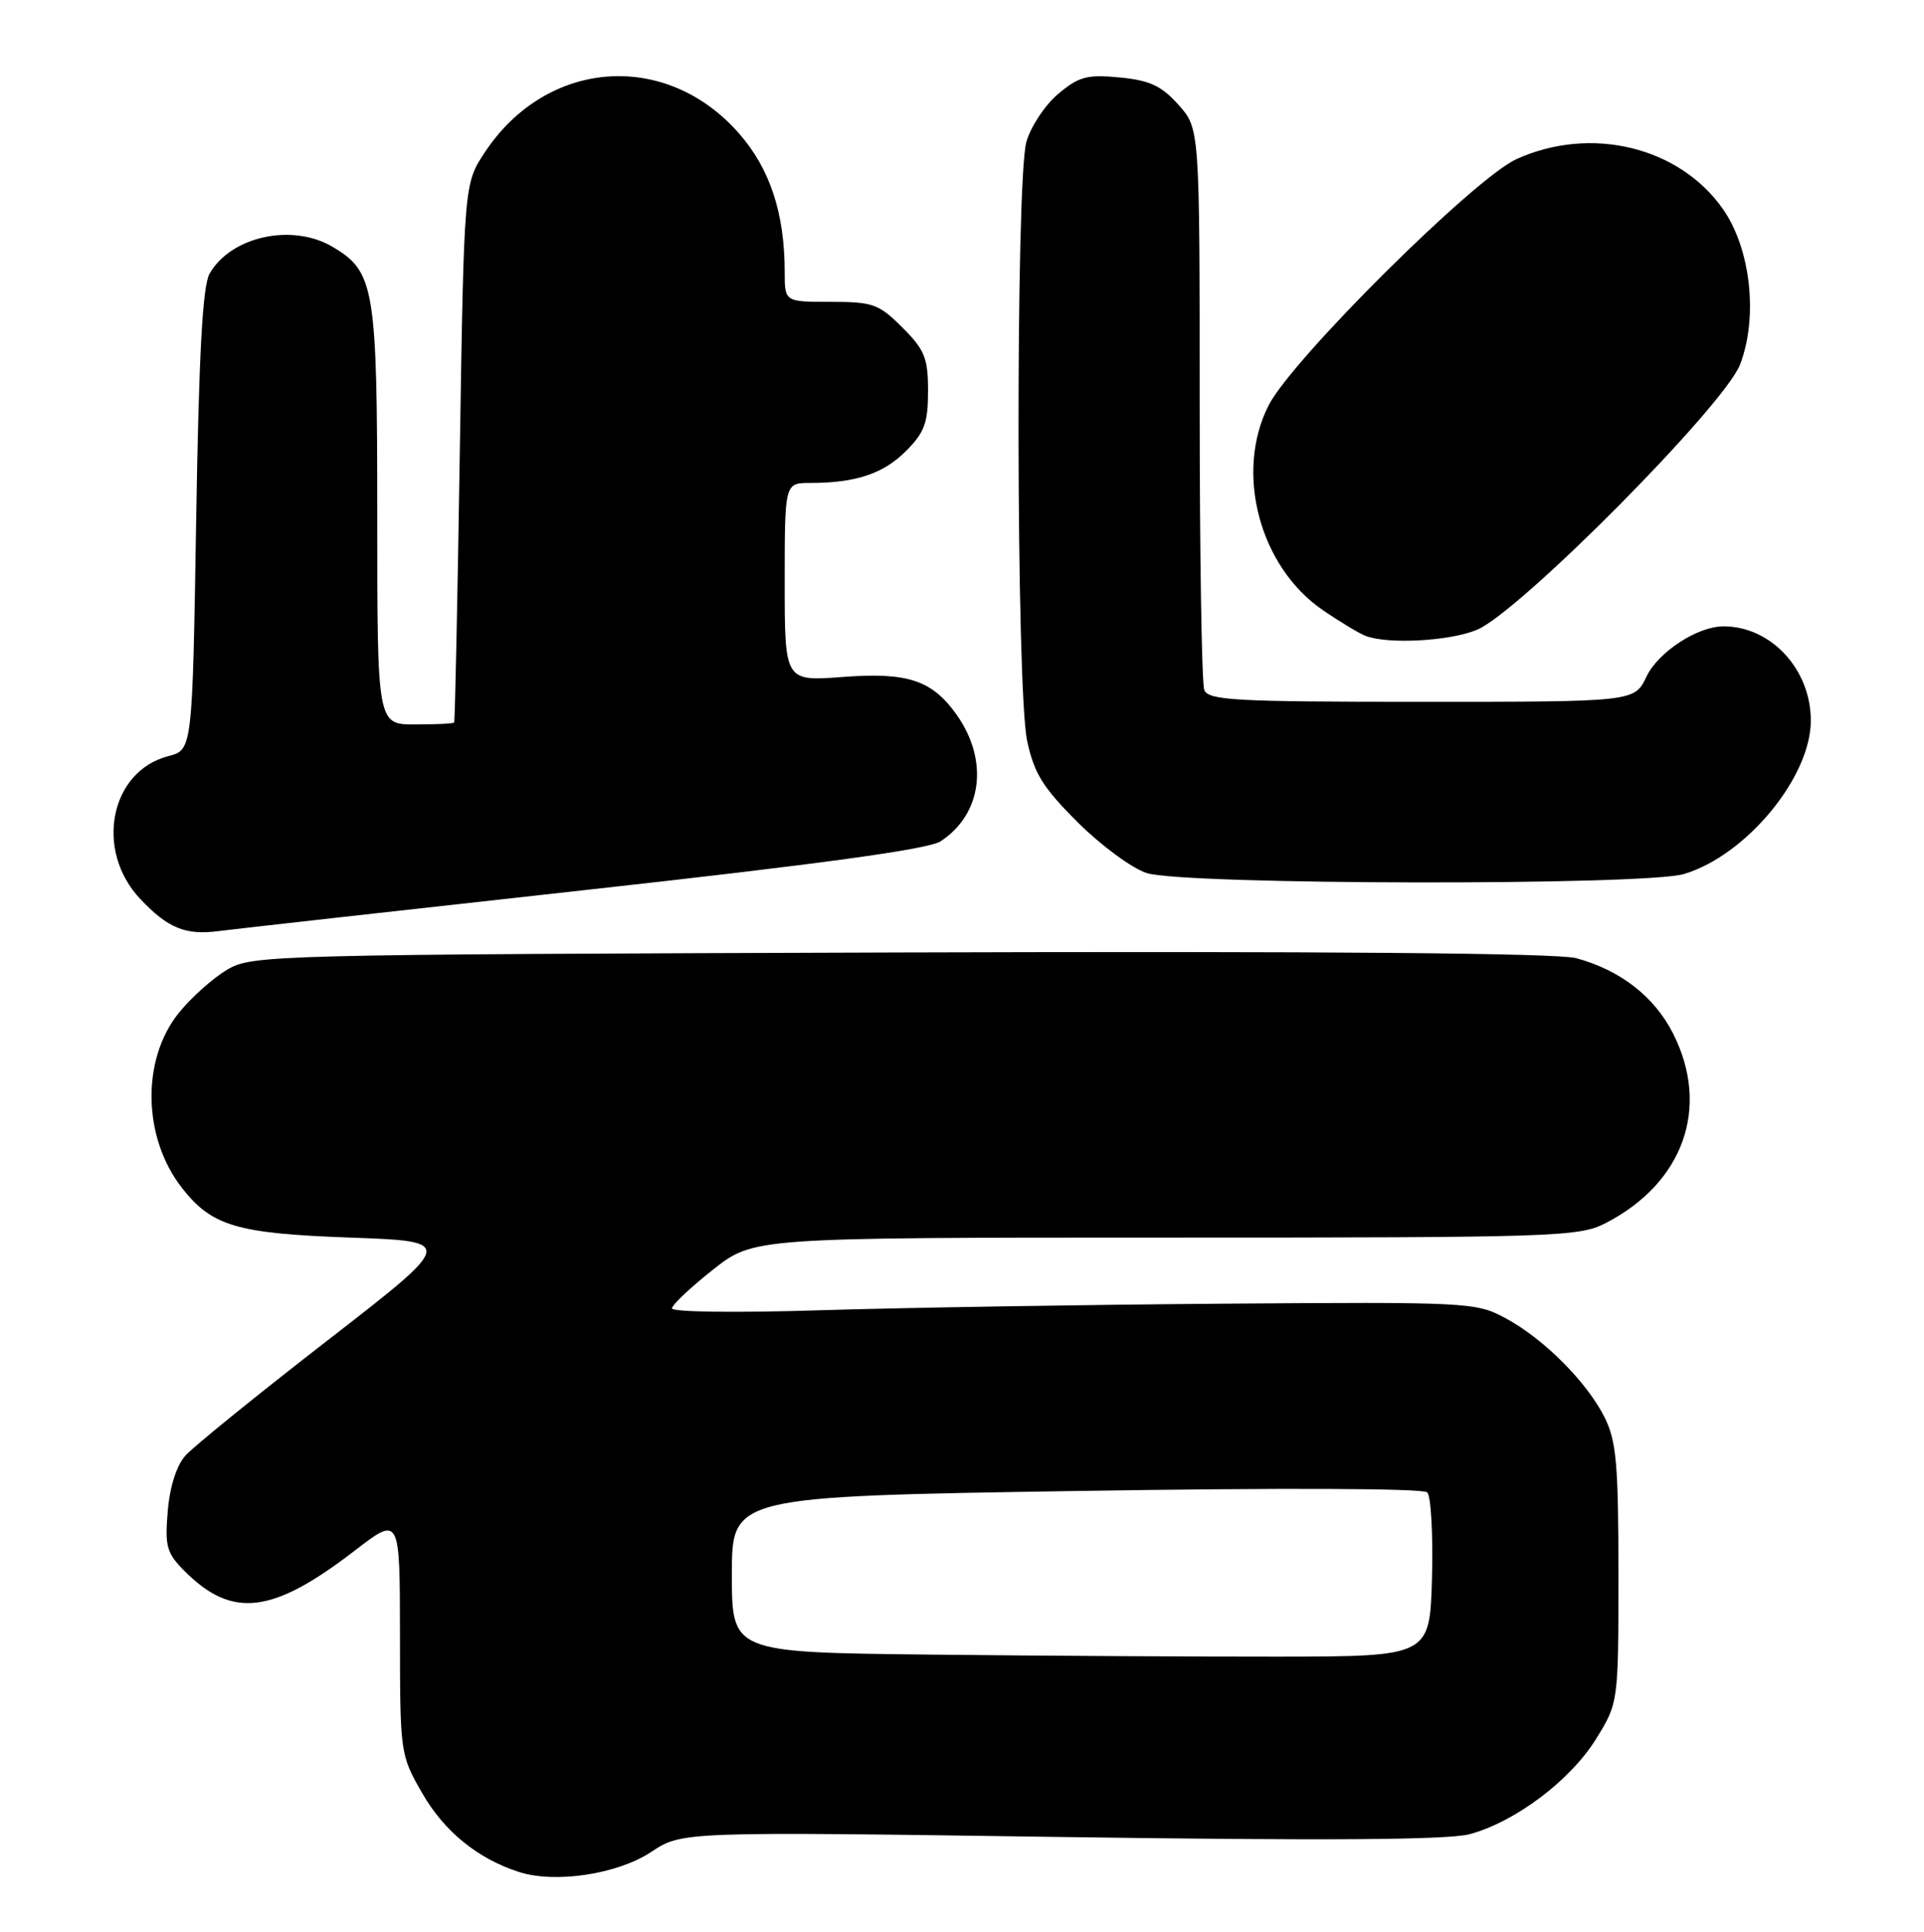 <?xml version="1.0" encoding="UTF-8" standalone="no"?>
<!DOCTYPE svg PUBLIC "-//W3C//DTD SVG 1.1//EN" "http://www.w3.org/Graphics/SVG/1.1/DTD/svg11.dtd" >
<svg xmlns="http://www.w3.org/2000/svg" xmlns:xlink="http://www.w3.org/1999/xlink" version="1.1" viewBox="0 0 255 256">
 <g >
 <path fill="currentColor"
d=" M 86.31 245.41 C 90.40 242.71 90.40 242.71 140.57 243.43 C 175.75 243.93 191.94 243.82 194.78 243.06 C 200.81 241.44 208.11 235.94 211.50 230.49 C 214.50 225.66 214.50 225.66 214.50 208.58 C 214.50 194.08 214.23 190.95 212.68 187.85 C 210.34 183.15 204.58 177.38 199.50 174.66 C 195.61 172.57 194.58 172.52 162.00 172.76 C 143.57 172.90 119.61 173.29 108.75 173.63 C 97.60 173.98 89.02 173.87 89.06 173.38 C 89.09 172.89 91.54 170.59 94.50 168.25 C 99.88 164.00 99.88 164.00 154.48 164.00 C 206.24 164.00 209.27 163.90 212.79 162.09 C 223.12 156.78 226.70 146.76 221.75 136.97 C 219.28 132.07 214.74 128.55 208.89 126.97 C 206.39 126.30 175.60 126.04 119.29 126.22 C 35.56 126.49 33.42 126.55 30.11 128.50 C 28.24 129.60 25.36 132.17 23.71 134.21 C 18.71 140.40 18.90 150.79 24.15 157.46 C 28.10 162.49 31.42 163.46 46.42 164.00 C 60.34 164.50 60.34 164.50 43.42 177.62 C 34.11 184.83 25.64 191.70 24.58 192.88 C 23.39 194.22 22.50 197.02 22.23 200.28 C 21.84 204.94 22.09 205.82 24.48 208.21 C 30.80 214.52 36.11 213.88 47.02 205.48 C 53.00 200.88 53.00 200.88 53.01 216.69 C 53.02 232.36 53.04 232.55 55.97 237.64 C 58.86 242.68 63.30 246.30 68.76 248.06 C 73.59 249.62 81.84 248.37 86.31 245.41 Z  M 77.43 117.96 C 108.74 114.50 123.06 112.54 124.66 111.49 C 130.18 107.87 131.08 100.79 126.80 94.73 C 123.54 90.13 120.31 89.05 111.67 89.71 C 104.00 90.29 104.00 90.29 104.00 77.14 C 104.00 64.00 104.00 64.00 107.37 64.00 C 113.40 64.00 117.06 62.78 120.06 59.79 C 122.53 57.31 123.00 56.05 123.00 51.82 C 123.00 47.44 122.56 46.36 119.60 43.40 C 116.48 40.28 115.70 40.00 110.10 40.00 C 104.00 40.00 104.00 40.00 104.00 36.05 C 104.00 28.26 102.04 22.32 97.91 17.64 C 88.22 6.63 72.44 7.82 64.26 20.18 C 61.50 24.35 61.50 24.35 60.94 59.92 C 60.64 79.49 60.30 95.61 60.19 95.75 C 60.09 95.89 57.75 96.00 55.00 96.00 C 50.00 96.00 50.00 96.00 50.00 68.40 C 50.00 38.09 49.65 36.00 44.08 32.71 C 38.73 29.54 30.60 31.32 27.78 36.26 C 26.85 37.89 26.36 46.84 26.00 68.94 C 25.50 99.37 25.50 99.37 22.31 100.20 C 14.56 102.21 12.51 112.71 18.61 119.15 C 22.26 123.01 24.60 123.96 29.00 123.38 C 30.93 123.13 52.72 120.69 77.43 117.96 Z  M 223.19 115.82 C 231.43 113.36 240.00 102.99 240.00 95.49 C 240.00 88.70 234.73 83.00 228.43 83.00 C 224.99 83.00 219.78 86.39 218.22 89.66 C 216.63 93.00 216.63 93.00 188.42 93.00 C 163.62 93.00 160.14 92.81 159.61 91.42 C 159.27 90.55 159.00 73.46 159.00 53.43 C 159.00 17.03 159.00 17.03 156.19 13.89 C 153.94 11.37 152.39 10.65 148.40 10.26 C 144.07 9.85 142.99 10.14 140.23 12.46 C 138.49 13.93 136.60 16.79 136.03 18.81 C 134.59 24.00 134.67 91.37 136.13 98.16 C 137.06 102.51 138.22 104.37 142.88 109.01 C 145.97 112.08 150.07 115.09 152.00 115.70 C 157.01 117.27 218.00 117.38 223.19 115.82 Z  M 195.75 83.46 C 201.38 81.11 228.57 53.70 230.63 48.29 C 233.04 41.98 232.03 32.93 228.33 27.67 C 222.53 19.44 210.85 16.62 201.00 21.08 C 195.41 23.61 171.25 47.61 168.14 53.71 C 163.61 62.62 166.93 75.13 175.35 80.87 C 177.63 82.43 180.18 83.96 181.00 84.27 C 184.00 85.41 192.15 84.96 195.75 83.46 Z  M 123.25 219.26 C 97.00 218.97 97.00 218.97 97.00 208.64 C 97.00 198.30 97.00 198.30 142.63 197.58 C 169.73 197.15 188.62 197.22 189.16 197.76 C 189.66 198.26 189.94 203.36 189.79 209.09 C 189.50 219.50 189.50 219.50 169.50 219.53 C 158.50 219.54 137.69 219.42 123.25 219.26 Z "/>
</g>
</svg>